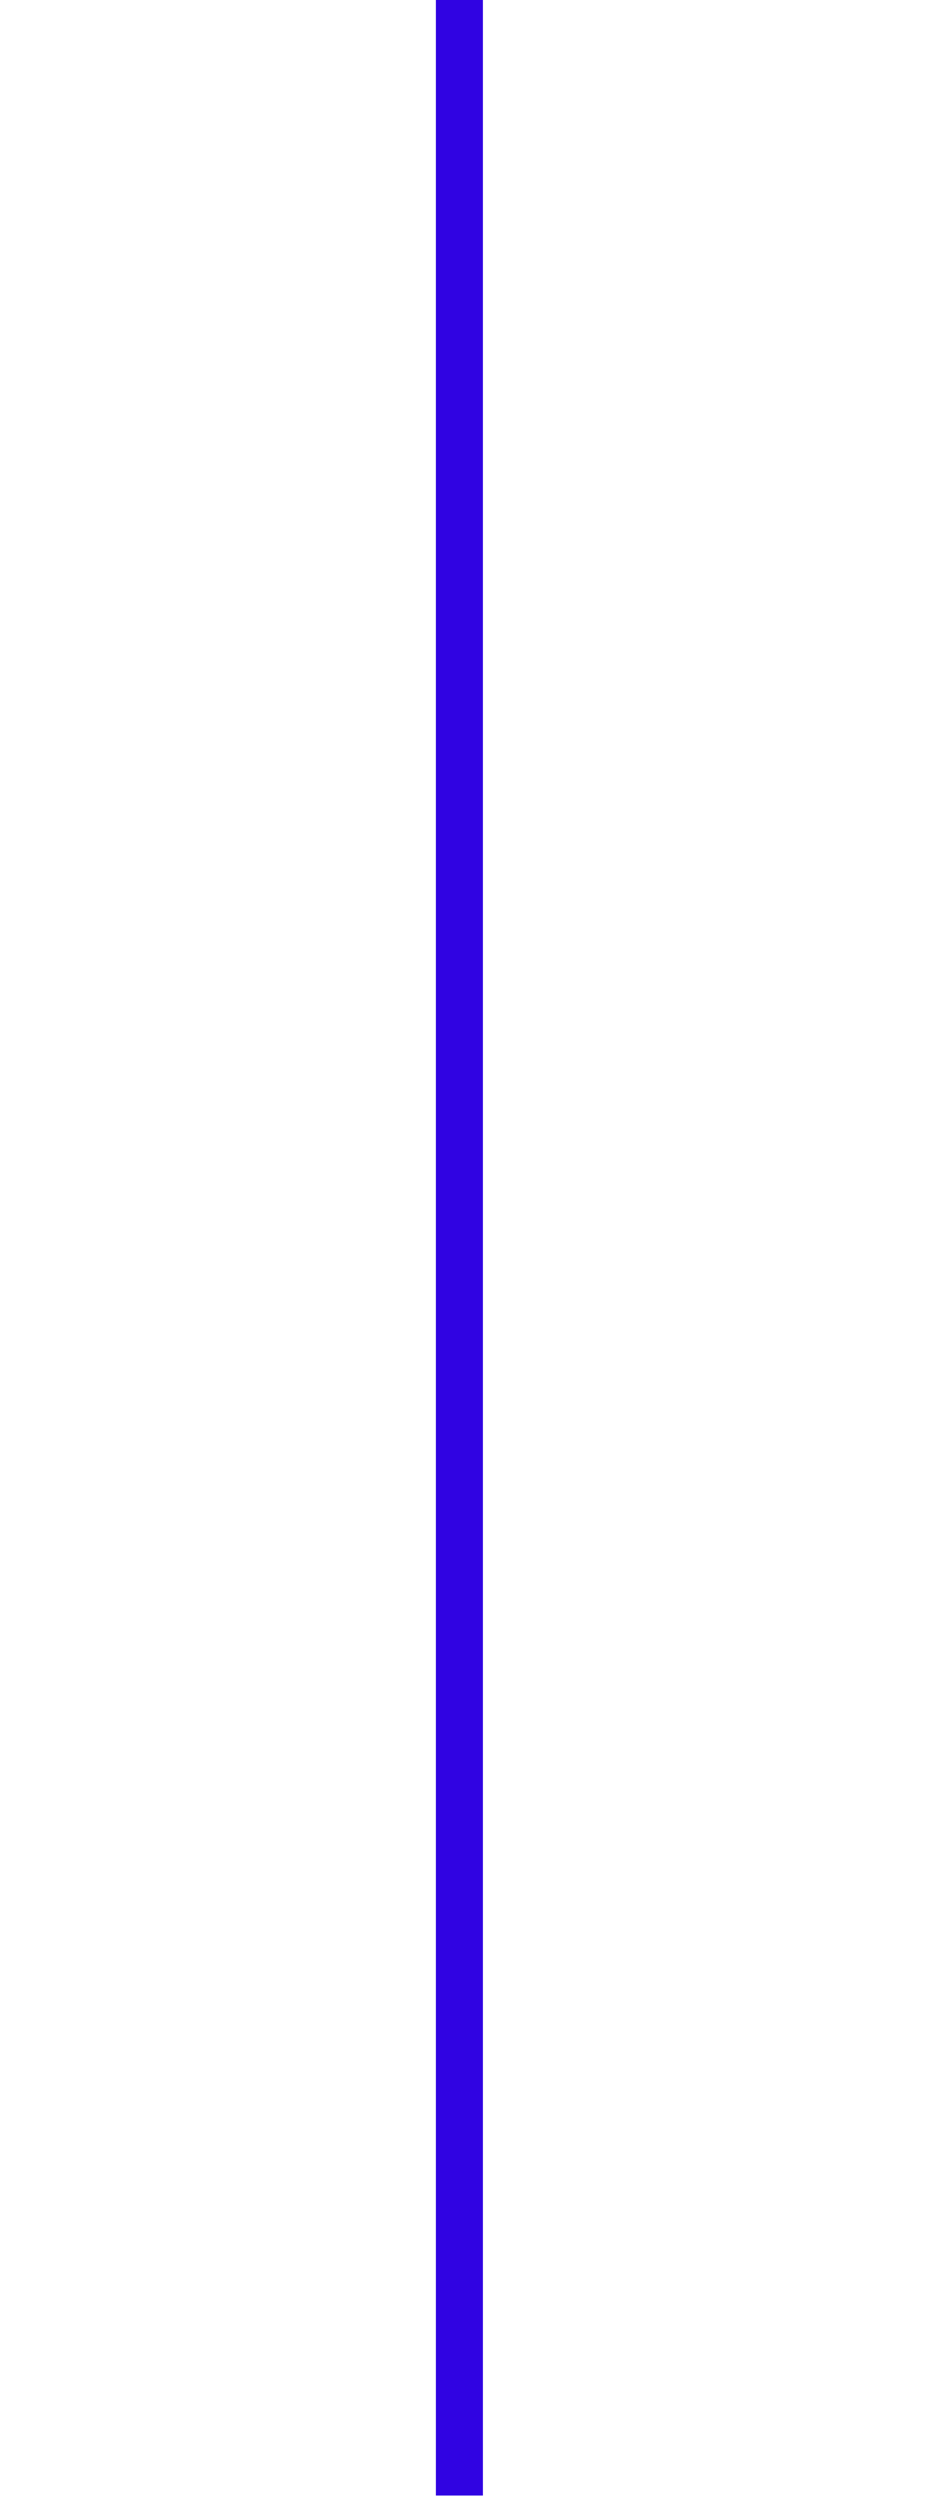<?xml version="1.0" encoding="UTF-8" standalone="no"?>
<!-- Created with Inkscape (http://www.inkscape.org/) -->

<svg
   width="8mm"
   height="21.5mm"
   viewBox="0 0 8 21.5"
   version="1.1"
   id="svg11984"
   inkscape:version="1.2.2 (732a01da63, 2022-12-09)"
   sodipodi:docname="lineav1.svg"
   xmlns:inkscape="http://www.inkscape.org/namespaces/inkscape"
   xmlns:sodipodi="http://sodipodi.sourceforge.net/DTD/sodipodi-0.dtd"
   xmlns="http://www.w3.org/2000/svg"
   xmlns:svg="http://www.w3.org/2000/svg">
  <sodipodi:namedview
     id="namedview11986"
     pagecolor="#ffffff"
     bordercolor="#000000"
     borderopacity="0.25"
     inkscape:showpageshadow="2"
     inkscape:pageopacity="0.0"
     inkscape:pagecheckerboard="0"
     inkscape:deskcolor="#d1d1d1"
     inkscape:document-units="mm"
     showgrid="false"
     inkscape:connector-spacing="9"
     inkscape:zoom="0.9983453"
     inkscape:cx="-1.0016574"
     inkscape:cy="122.70304"
     inkscape:window-width="1350"
     inkscape:window-height="1230"
     inkscape:window-x="1215"
     inkscape:window-y="56"
     inkscape:window-maximized="0"
     inkscape:current-layer="g16134" />
  <defs
     id="defs11981">
    <linearGradient
       id="linearGradient16128"
       inkscape:swatch="solid">
      <stop
         style="stop-color:#3003e2;stop-opacity:1;"
         offset="0"
         id="stop16126" />
    </linearGradient>
    <linearGradient
       id="linearGradient13129"
       inkscape:swatch="solid">
      <stop
         style="stop-color:#3003e2;stop-opacity:1;"
         offset="0"
         id="stop13127" />
    </linearGradient>
    <linearGradient
       id="linearGradient13123"
       inkscape:swatch="solid">
      <stop
         style="stop-color:#0303e2;stop-opacity:1;"
         offset="0"
         id="stop13121" />
    </linearGradient>
    <inkscape:path-effect
       effect="powerstroke"
       id="path-effect12647"
       is_visible="true"
       lpeversion="1"
       offset_points="0.385,4.338"
       not_jump="true"
       sort_points="true"
       interpolator_type="CentripetalCatmullRom"
       interpolator_beta="0.75"
       start_linecap_type="round"
       linejoin_type="spiro"
       miter_limit="4"
       scale_width="1"
       end_linecap_type="round" />
    <inkscape:path-effect
       effect="simplify"
       id="path-effect12645"
       is_visible="true"
       lpeversion="1"
       steps="1"
       threshold="0.005"
       smooth_angles="0"
       helper_size="0"
       simplify_individual_paths="false"
       simplify_just_coalesce="false"
       step="1" />
  </defs>
  <g
     inkscape:label="Capa 1"
     inkscape:groupmode="layer"
     id="layer1"
     transform="translate(-100.861,-57.24)">
    <g
       id="g12756"
       style="fill:#0303e2;fill-opacity:1">
      <g
         id="g16055"
         transform="matrix(1.132,0,0,1.132,-8.987,-4.085)">
        <g
           id="g16134"
           transform="matrix(1.021,0,0,1.021,-2.05,-1.145)"
           style="stroke-width:0.979">
          <rect
             style="opacity:1;fill:#3003e2;fill-opacity:1;stroke:none;stroke-width:0.438;stroke-opacity:1"
             id="rect16124"
             width="0.35"
             height="18.594"
             x="-100.645"
             y="54.157"
             transform="scale(-1,1)" />
        </g>
      </g>
    </g>
  </g>
</svg>

